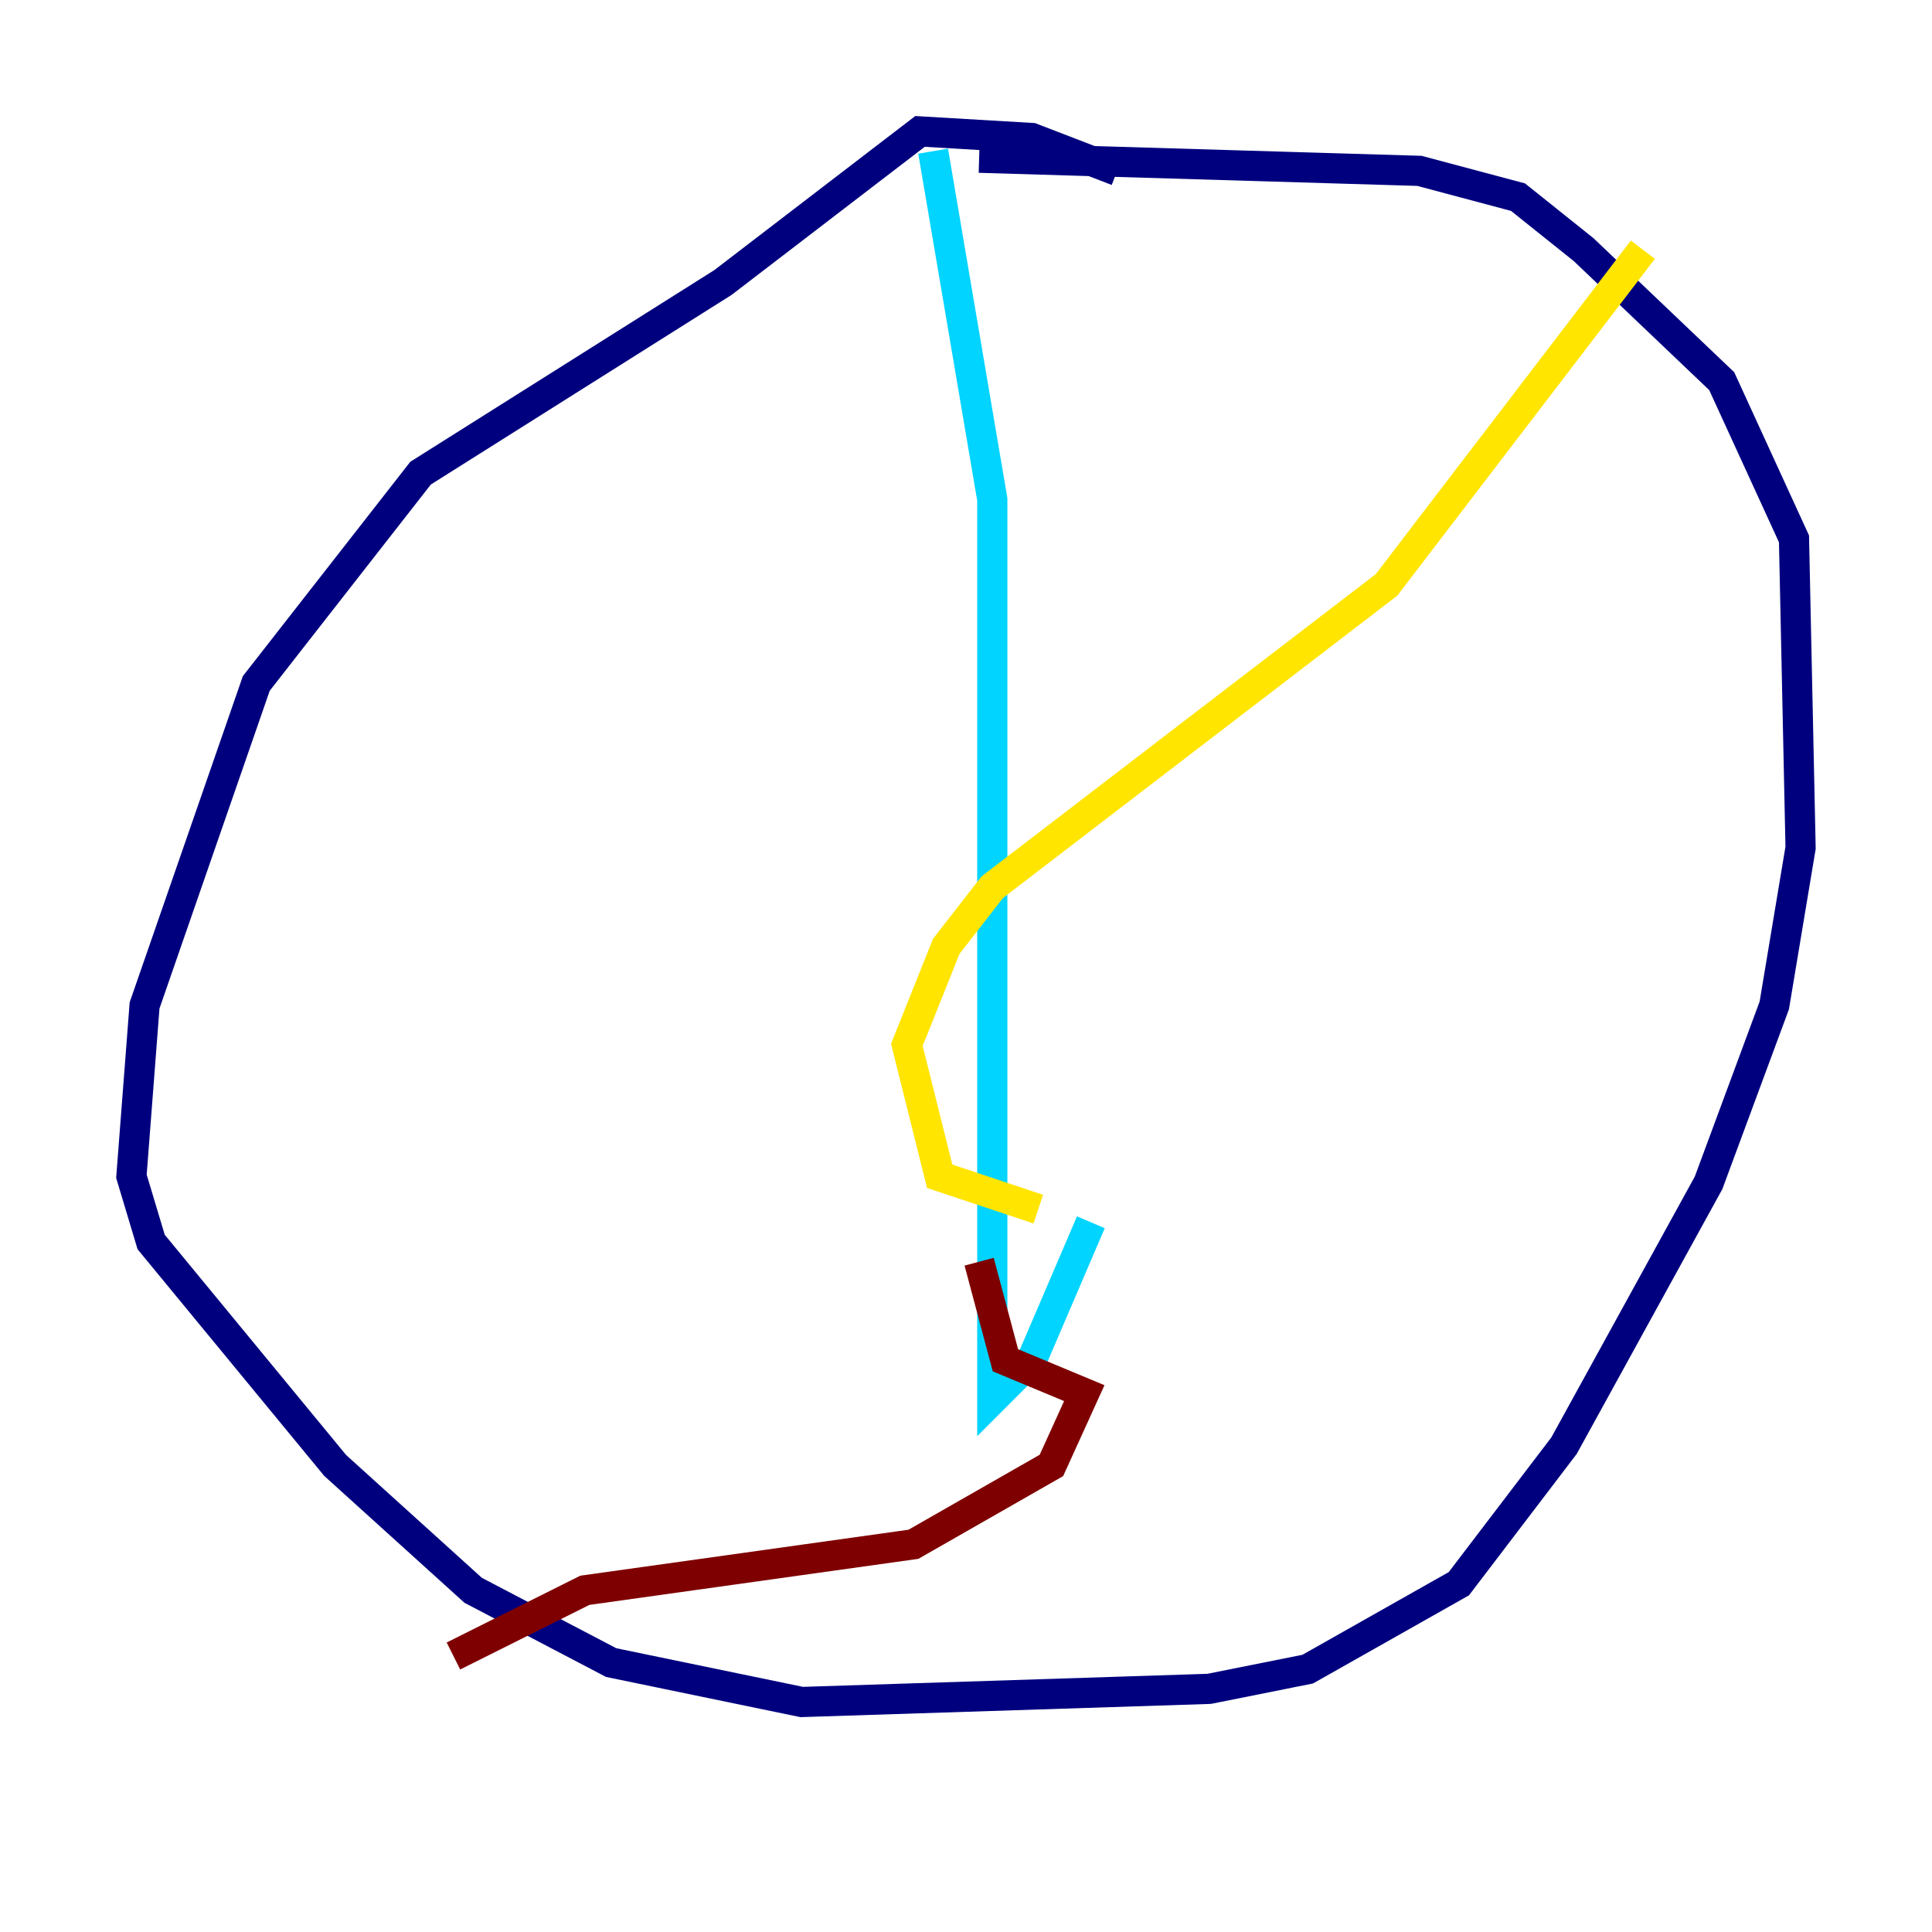 <?xml version="1.0" encoding="utf-8" ?>
<svg baseProfile="tiny" height="128" version="1.2" viewBox="0,0,128,128" width="128" xmlns="http://www.w3.org/2000/svg" xmlns:ev="http://www.w3.org/2001/xml-events" xmlns:xlink="http://www.w3.org/1999/xlink"><defs /><polyline fill="none" points="74.014,11.32 68.354,9.143 60.952,8.707 47.891,18.721 27.864,31.347 16.98,45.279 9.578,66.612 8.707,77.932 10.014,82.286 22.204,97.088 31.347,105.361 40.49,110.15 53.116,112.762 80.109,111.891 86.639,110.585 96.653,104.925 103.619,95.782 113.197,78.367 117.551,66.612 119.293,56.163 118.857,35.701 114.068,25.252 104.925,16.544 100.571,13.061 94.041,11.32 64.871,10.449" stroke="#00007f" stroke-width="2" /><polyline fill="none" points="61.823,10.014 65.742,33.088 65.742,92.735 68.354,90.122 72.272,80.98" stroke="#00d4ff" stroke-width="2" /><polyline fill="none" points="108.844,16.544 91.864,38.748 65.742,58.776 62.694,62.694 60.082,69.225 62.258,77.932 68.789,80.109" stroke="#ffe500" stroke-width="2" /><polyline fill="none" points="30.041,109.714 38.748,105.361 60.517,102.313 69.66,97.088 71.837,92.299 66.612,90.122 64.871,83.592" stroke="#7f0000" stroke-width="2" /></svg>